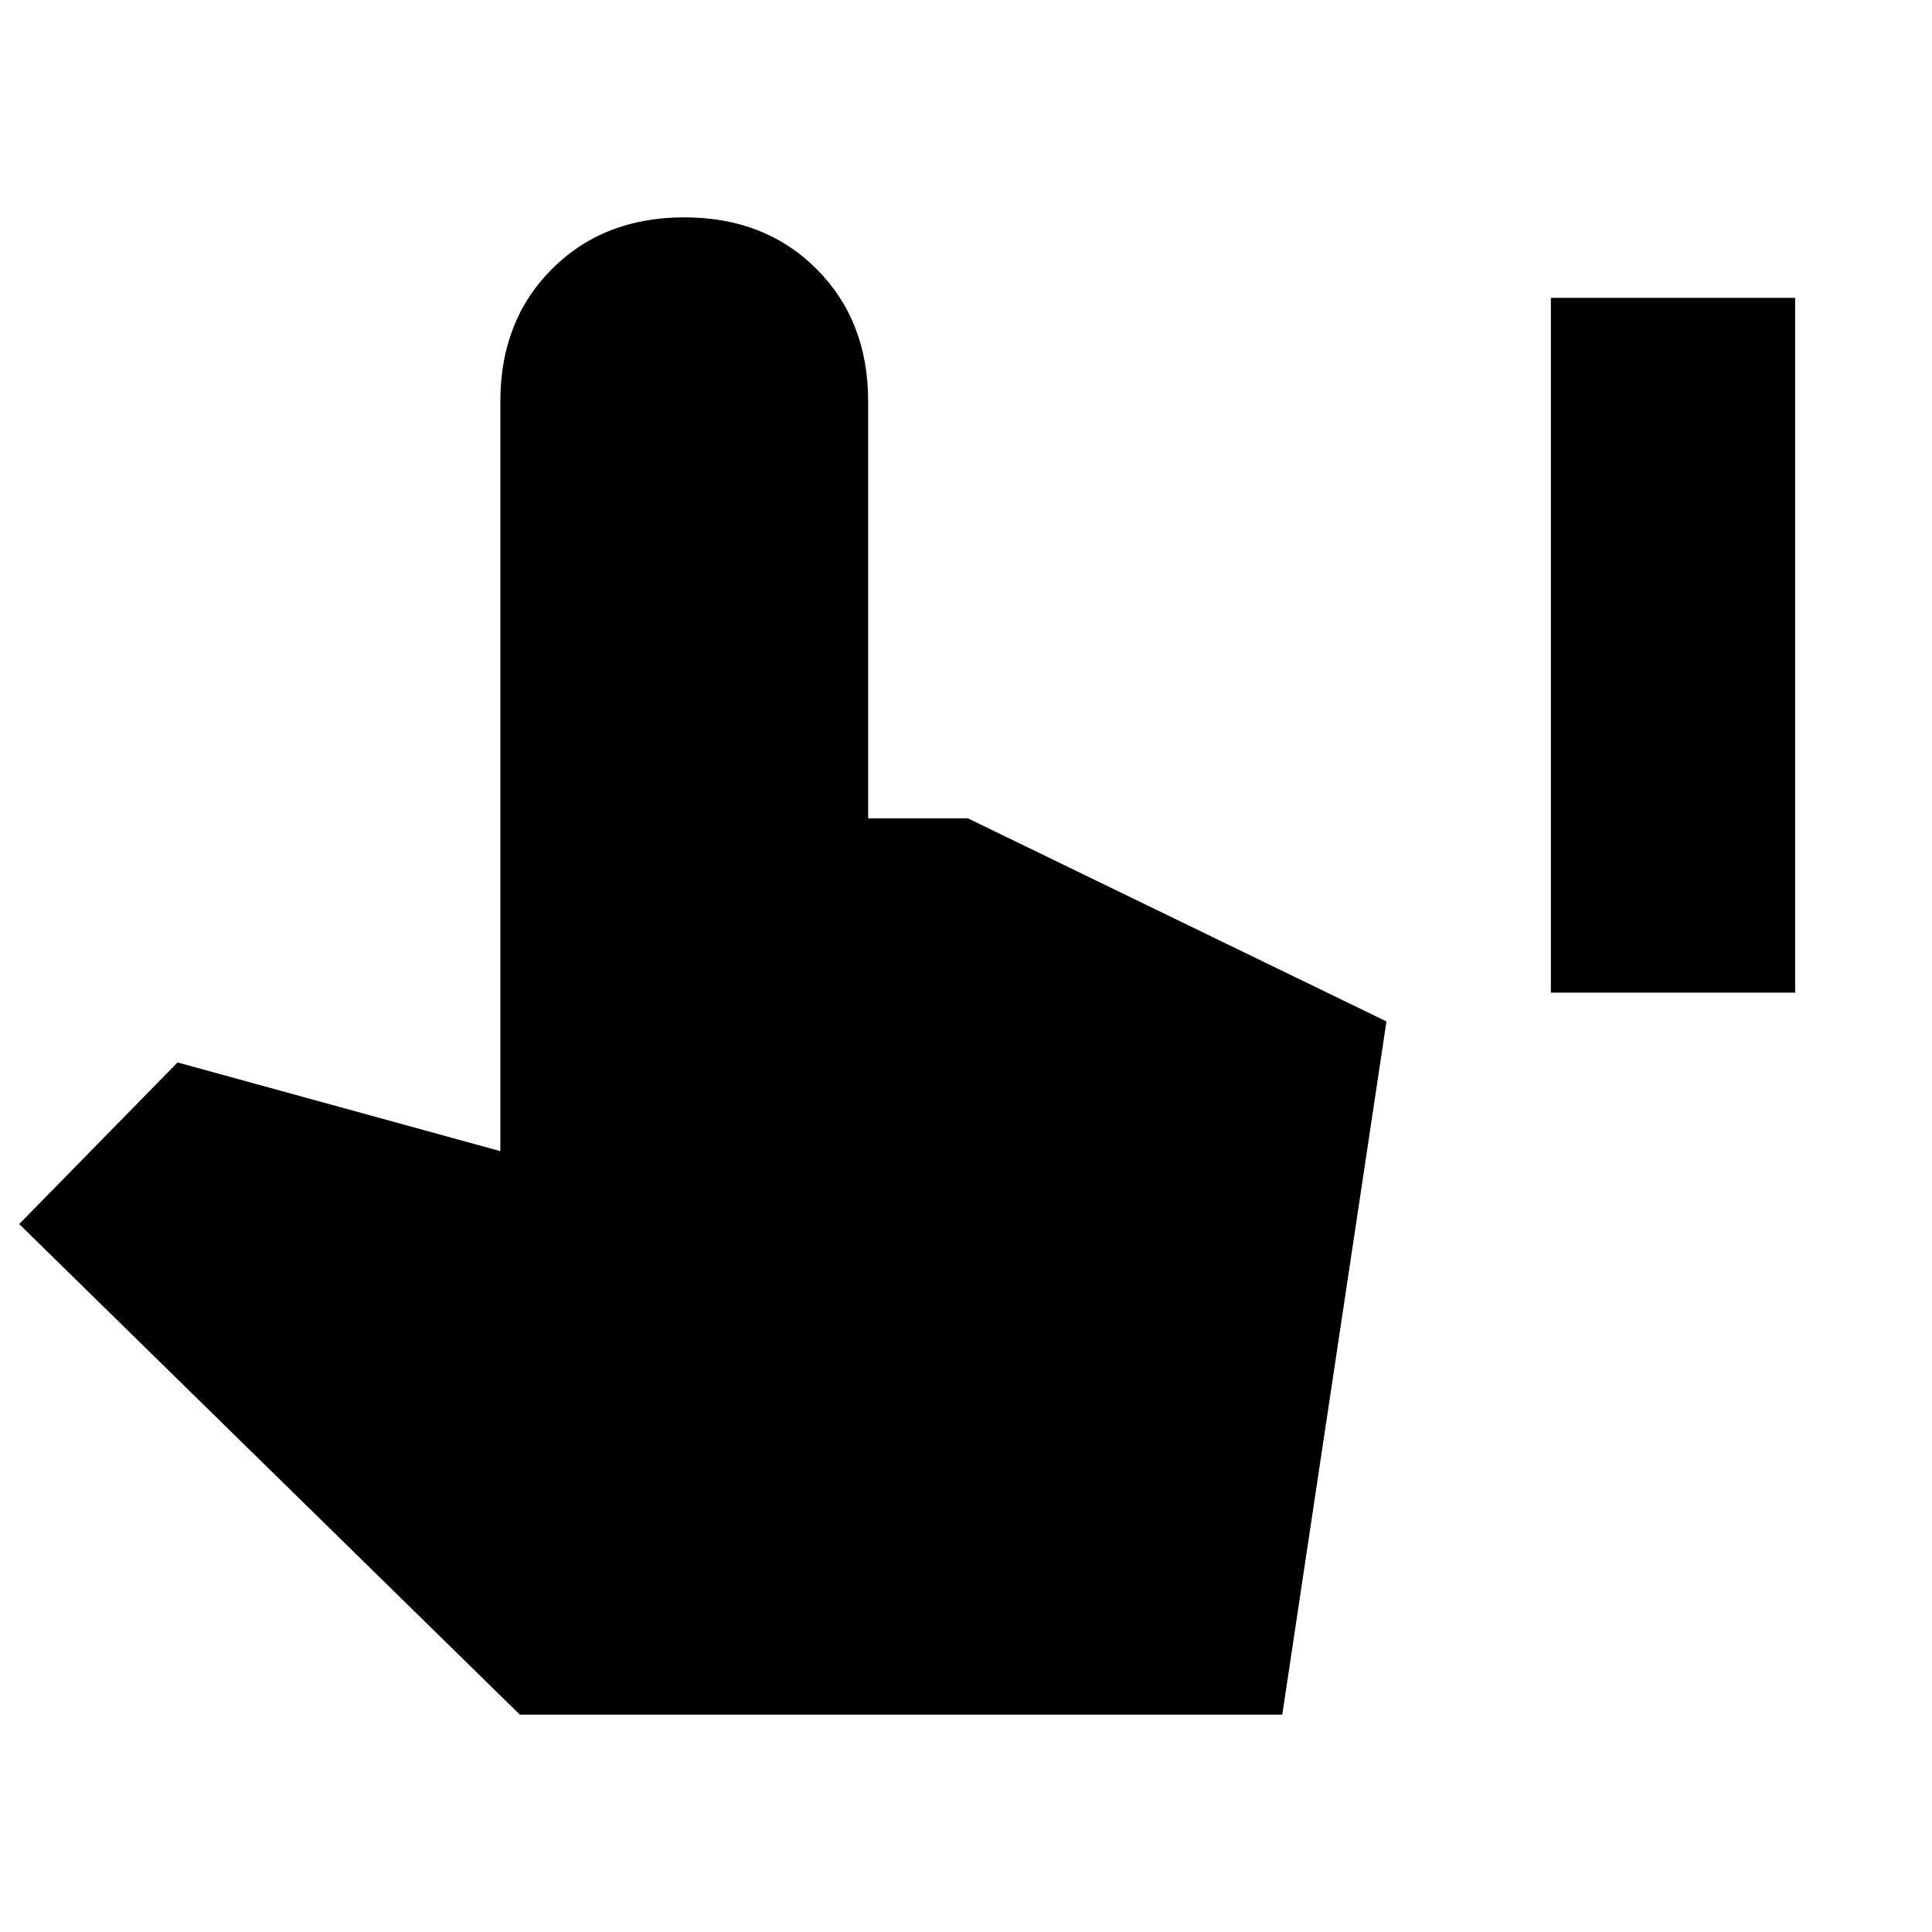 <svg xmlns="http://www.w3.org/2000/svg" height="24" viewBox="0 -960 960 960" width="24"><path d="M770.62-466.77V-812H892v345.23H770.62ZM258.31-108 9.54-351.77l78.69-80.31L248.62-388v-372.61q0-40.08 25.65-65.73Q299.92-852 340-852q40.08 0 65.73 25.66 25.65 25.65 25.65 65.73v207.23h49.54l208 100.92L637.15-108H258.31Z"/></svg>